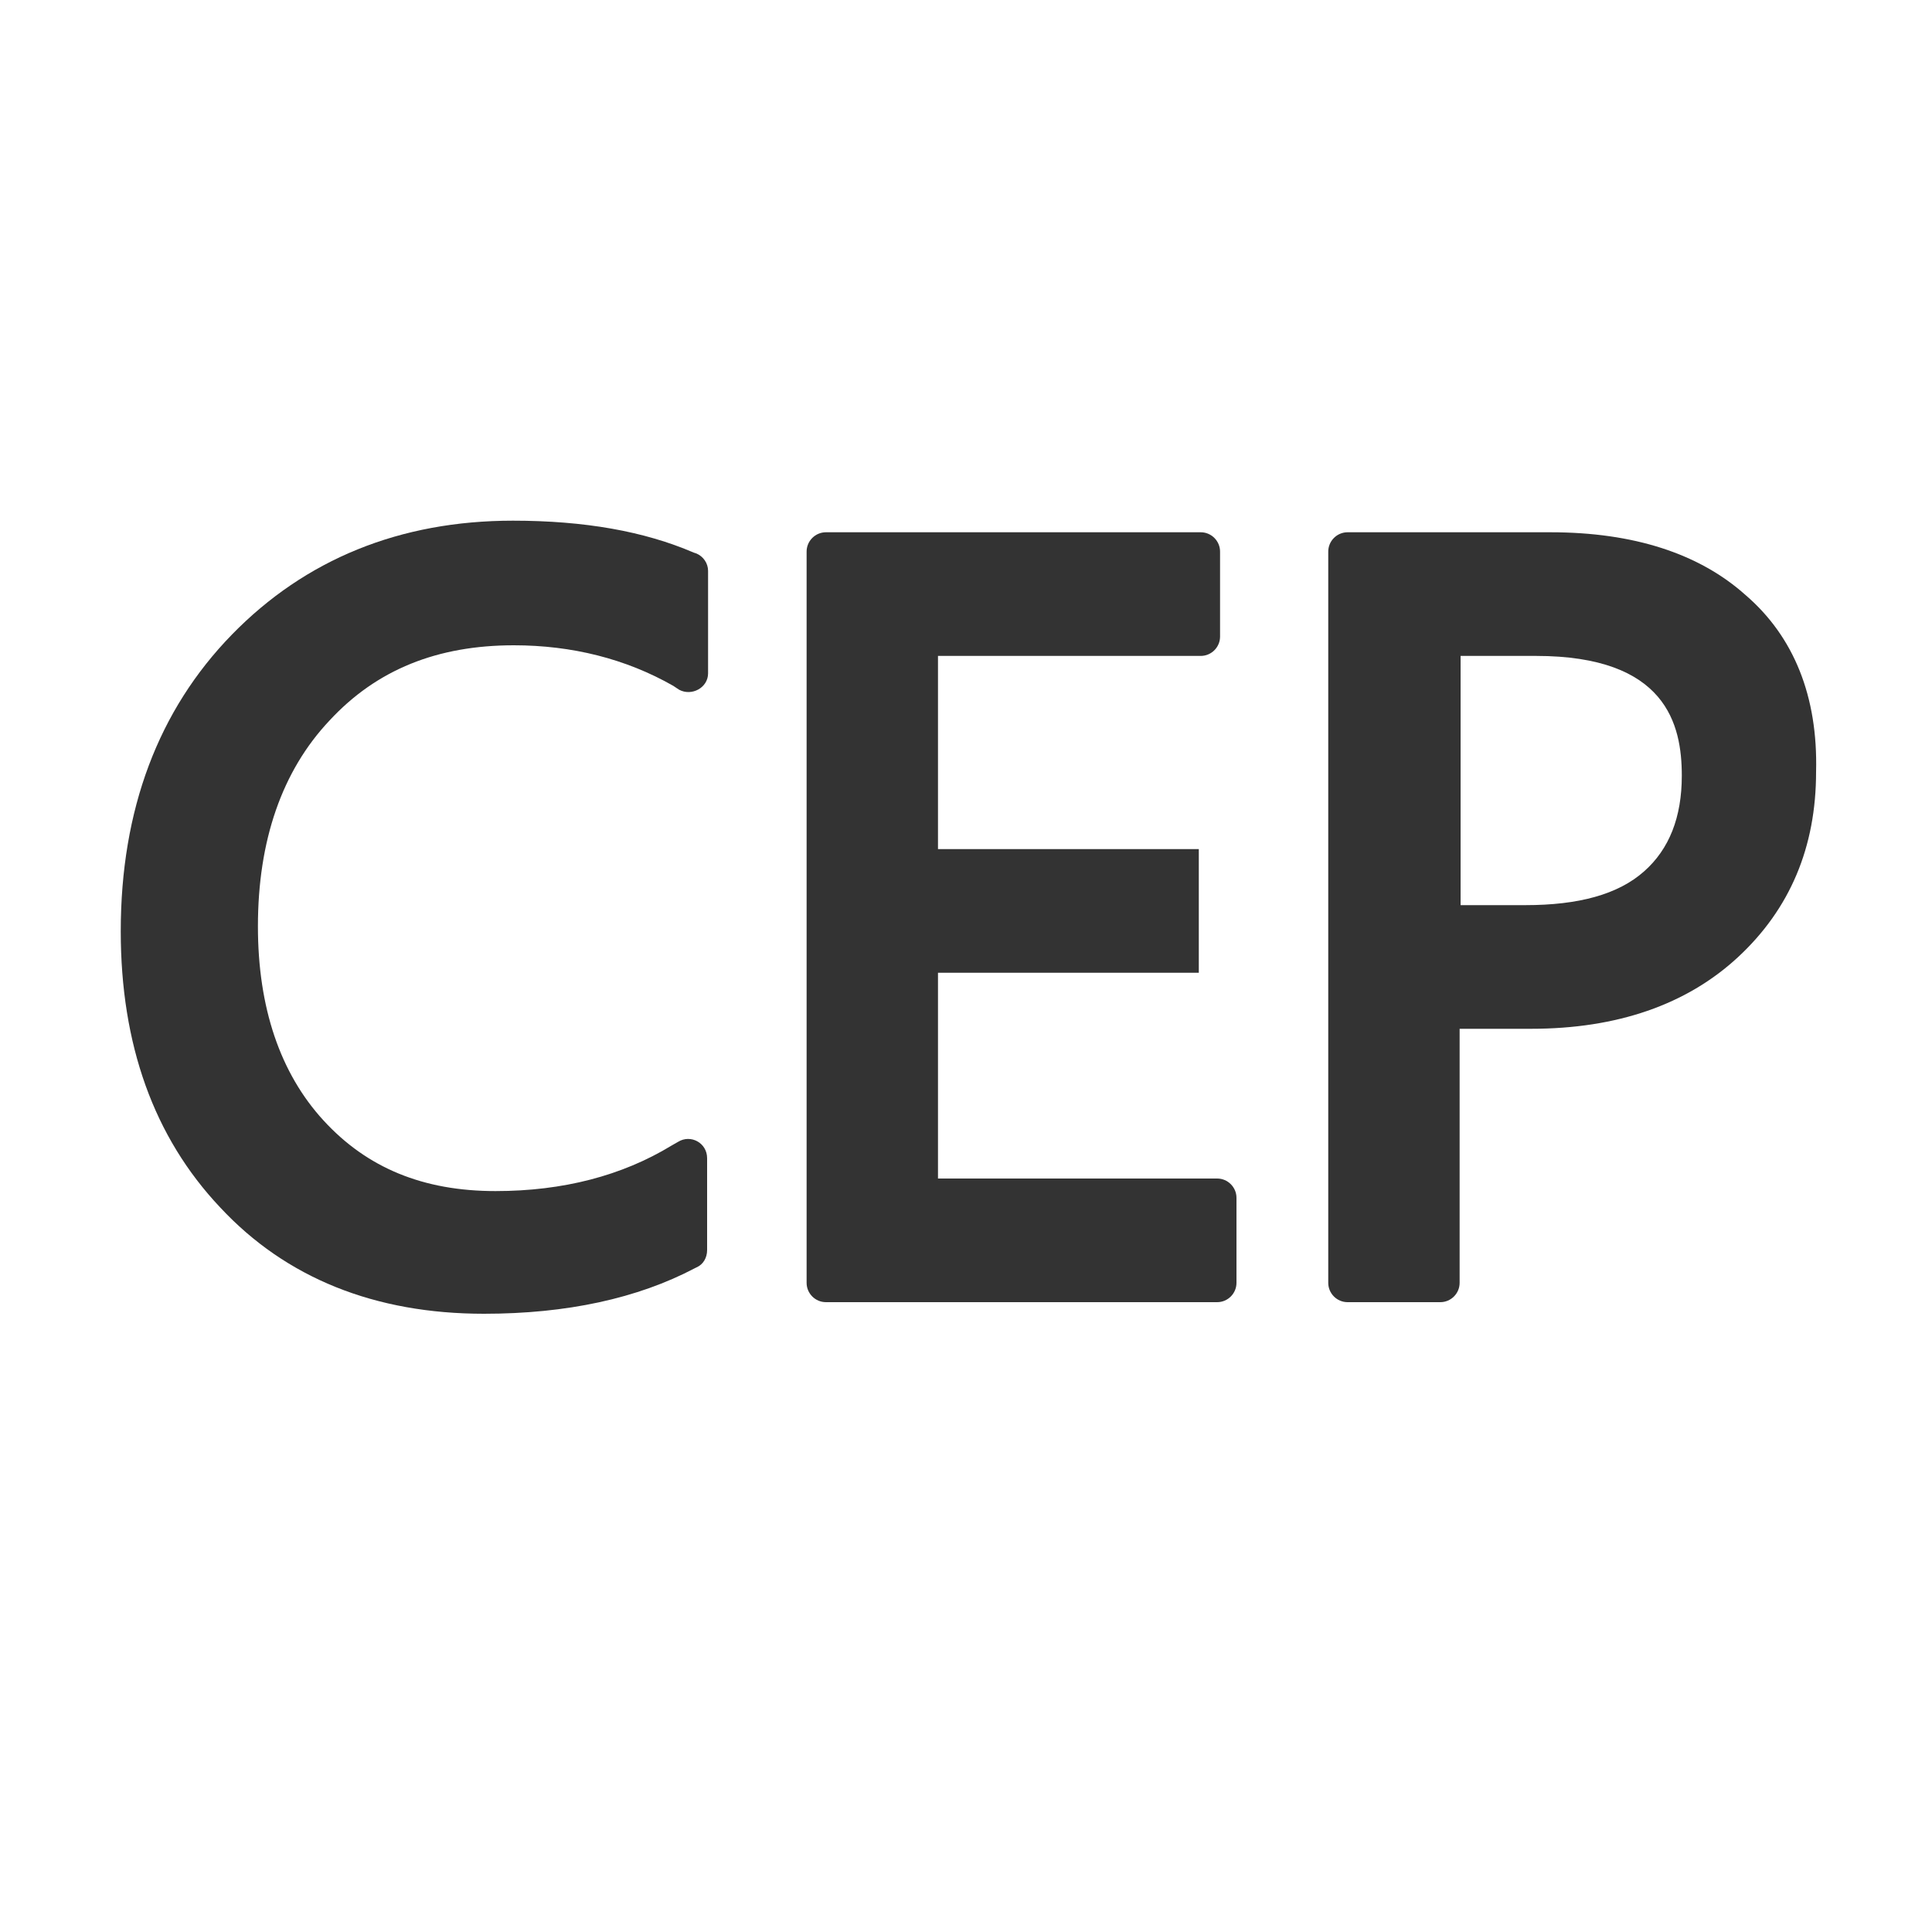 <?xml version="1.0" encoding="utf-8"?>
<!-- Generator: Adobe Illustrator 24.2.1, SVG Export Plug-In . SVG Version: 6.00 Build 0)  -->
<svg version="1.1" id="图层_2" xmlns="http://www.w3.org/2000/svg" xmlns:xlink="http://www.w3.org/1999/xlink" x="0px" y="0px"
	 viewBox="0 0 200 200" enable-background="new 0 0 200 200" xml:space="preserve">
<g>
	<path fill="#333333" d="M53.1,53.9c-11.7,0-21.5,4-29.1,11.8l0,0c-7.6,7.8-11.5,18.1-11.5,30.7c0,11.7,3.4,21.3,10.3,28.6
		c6.8,7.3,16,11,27.3,11c8.6,0,15.9-1.6,21.8-4.7l0.2-0.1c0.7-0.3,1.1-1,1.1-1.8v-9.5c0-1.6-1.7-2.5-3-1.7l-0.7,0.4
		c-5.1,3.1-11.2,4.7-18.2,4.7c-7.5,0-13.3-2.4-17.8-7.3c-4.5-4.9-6.8-11.7-6.8-20.1c0-8.9,2.5-16.1,7.4-21.3
		c4.9-5.3,11.2-7.8,19.1-7.8c6,0,11.6,1.4,16.5,4.2l0.6,0.4c1.3,0.7,3-0.2,3-1.7V59.1c0-0.8-0.5-1.5-1.2-1.8l-0.3-0.1
		C66.7,55,60.5,53.9,53.1,53.9z"/>
	<path fill="#333333" d="M97.1,100.7h27V87.9h-27v-20h27.2c1.1,0,2-0.9,2-2v-8.8c0-1.1-0.9-2-2-2H85.5c-1.1,0-2,0.9-2,2v75.7
		c0,1.1,0.9,2,2,2H126c1.1,0,2-0.9,2-2V124c0-1.1-0.9-2-2-2H97.1V100.7z"/>
	<path fill="#333333" d="M180.7,61.6L180.7,61.6c-4.8-4.3-11.6-6.5-20.2-6.5h-21c-1.1,0-2,0.9-2,2v75.7c0,1.1,0.9,2,2,2h9.6
		c1.1,0,2-0.9,2-2v-26.3h7.4c8.9,0,16.1-2.5,21.4-7.4c5.4-5,8.1-11.4,8.1-19.2C188.2,72.1,185.7,65.9,180.7,61.6z M151.2,67.9h7.8
		c13.5,0,15.1,7.1,15.1,12.4c0,4.3-1.3,7.6-3.9,9.9c-2.7,2.4-6.8,3.5-12.3,3.5h-6.7V67.9z"/>
</g>
</svg>
